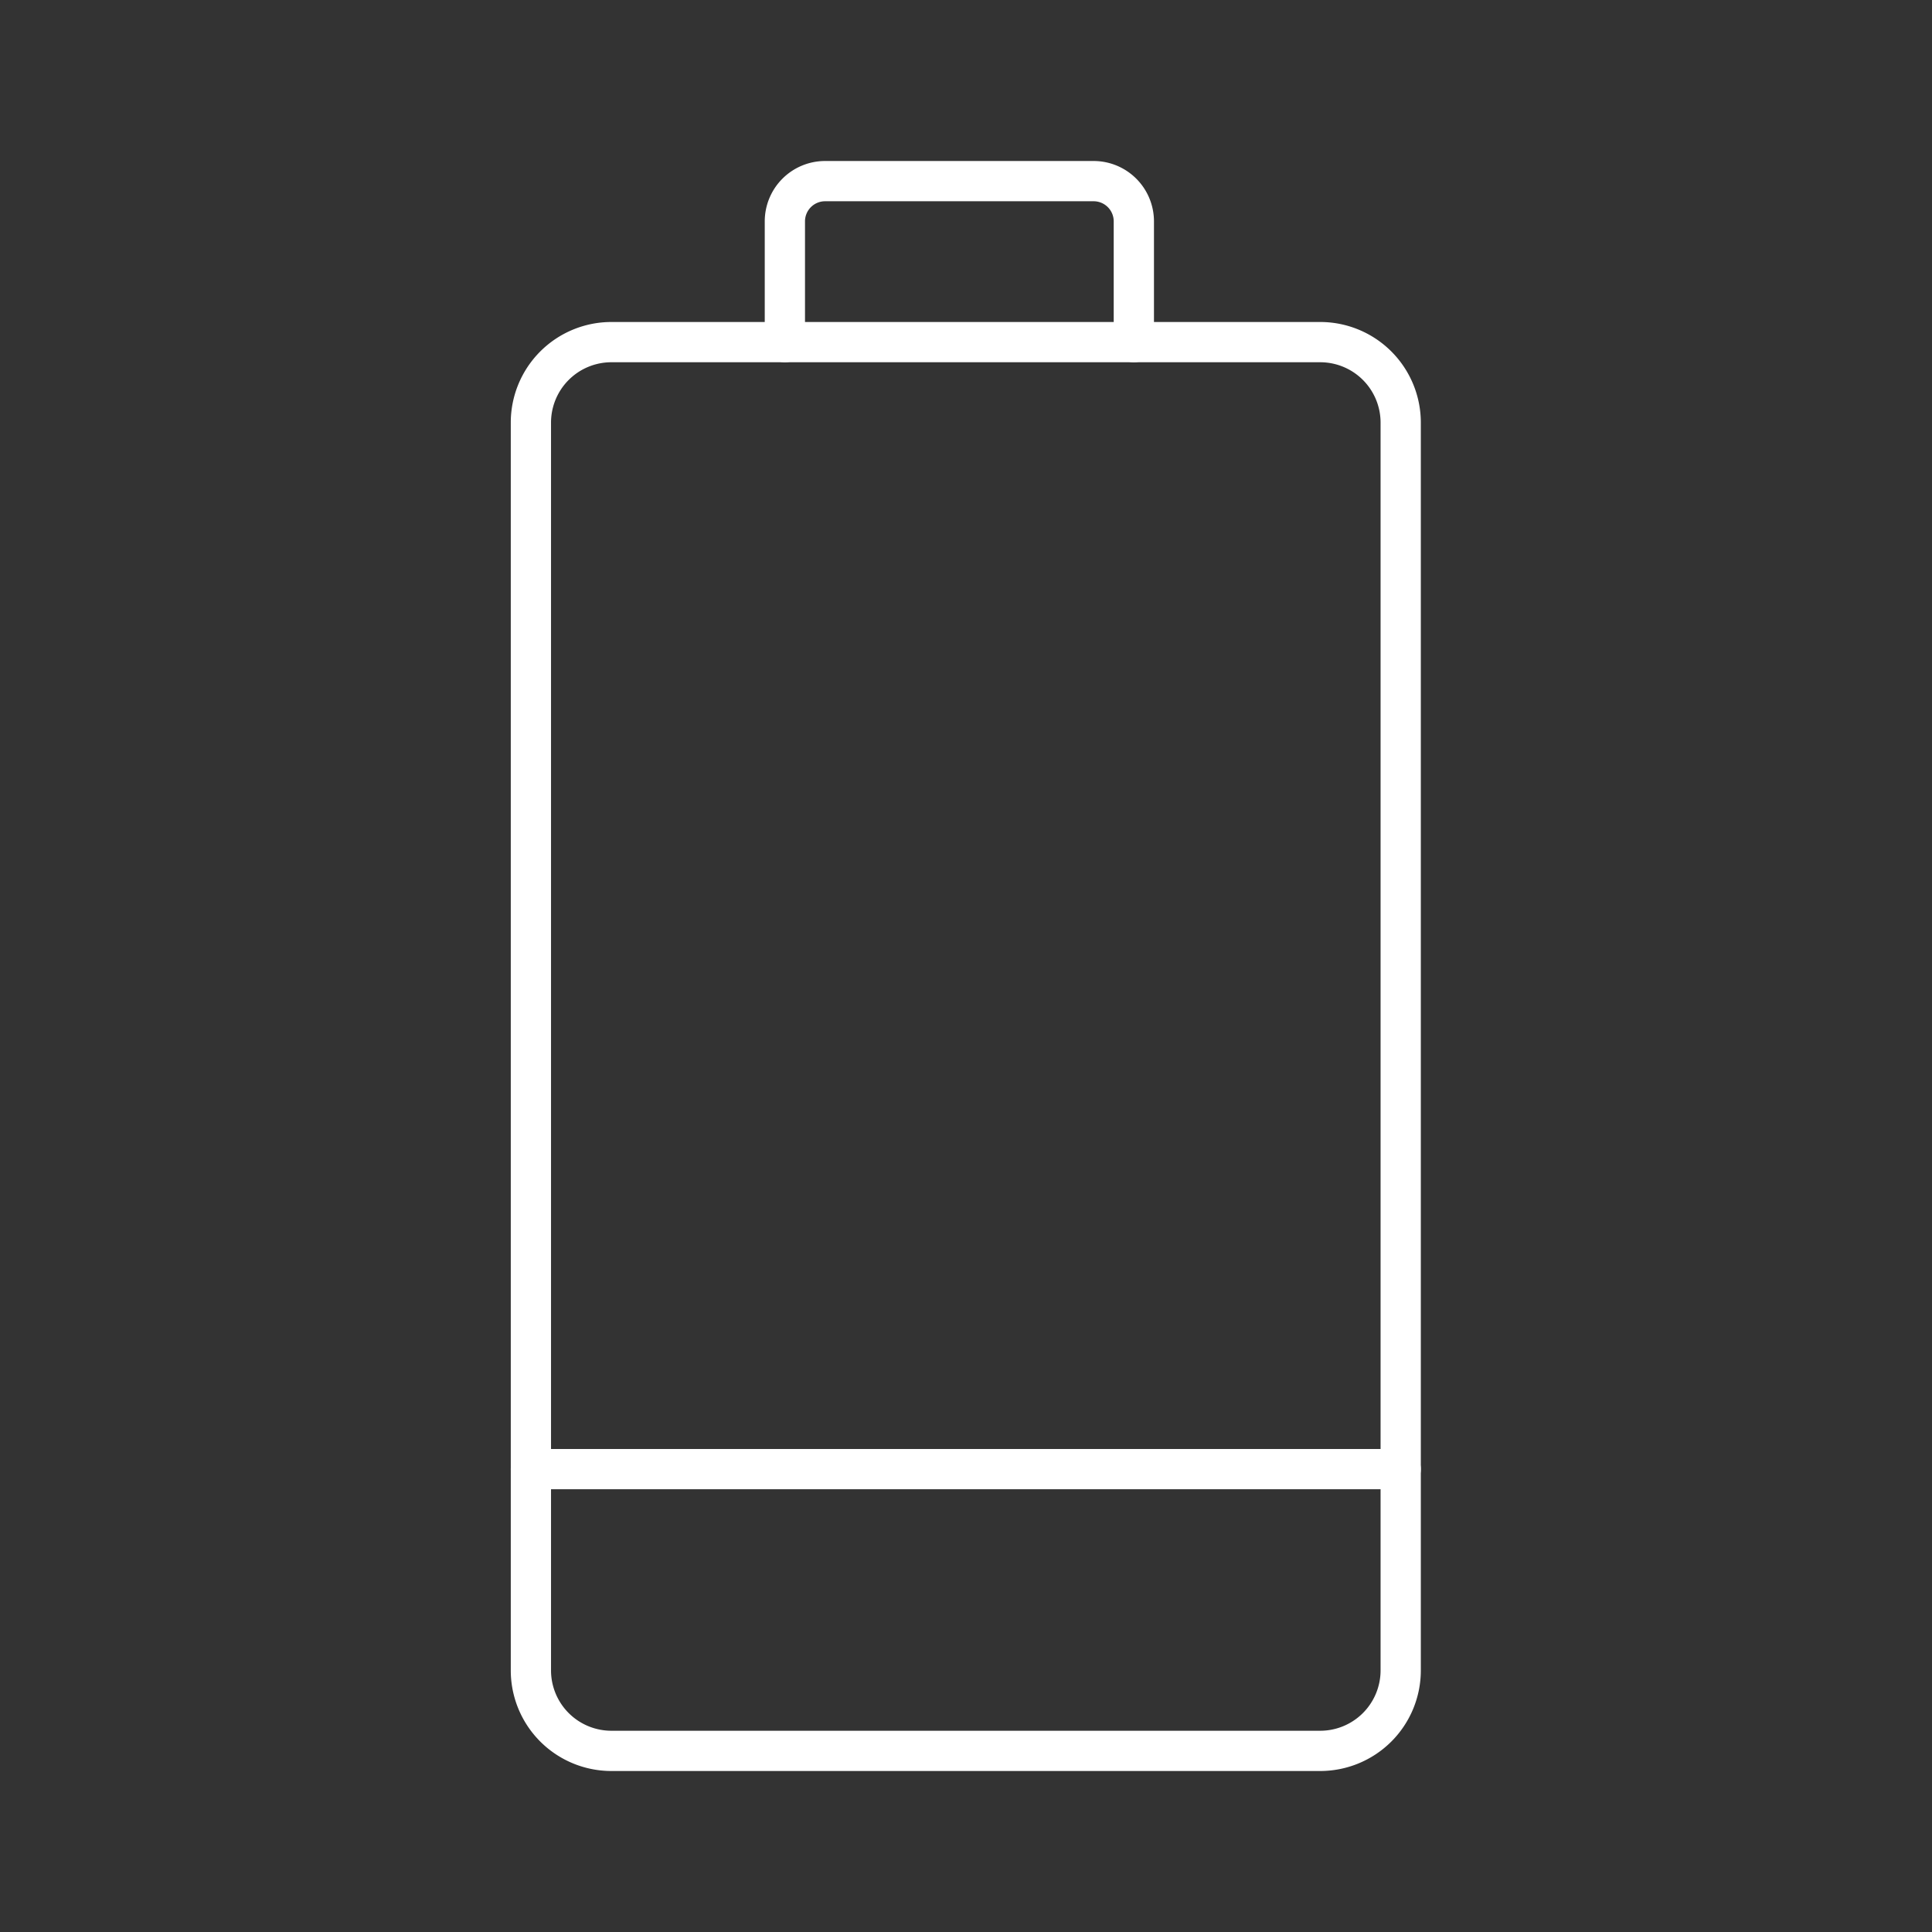 <svg xmlns="http://www.w3.org/2000/svg" viewBox="0 0 48 48"><rect x="0" y="0" width="48" height="48" fill="#333333" stroke="none"/><defs><style>.a{fill:none;stroke:#fff;stroke-linecap:round;stroke-linejoin:round;}</style></defs><path class="a" d="M20.5,4.5h6.67a1,1,0,0,1,1,1v3H32.8a2,2,0,0,1,2,2v31a2,2,0,0,1-2,2H15.19a2,2,0,0,1-2-2v-31a2,2,0,0,1,2-2H19.5v-3A1,1,0,0,1,20.5,4.5Z"/><line class="a" x1="13.19" y1="36.5" x2="34.8" y2="36.5"/><line class="a" x1="19.5" y1="8.5" x2="28.17" y2="8.5"/></svg>